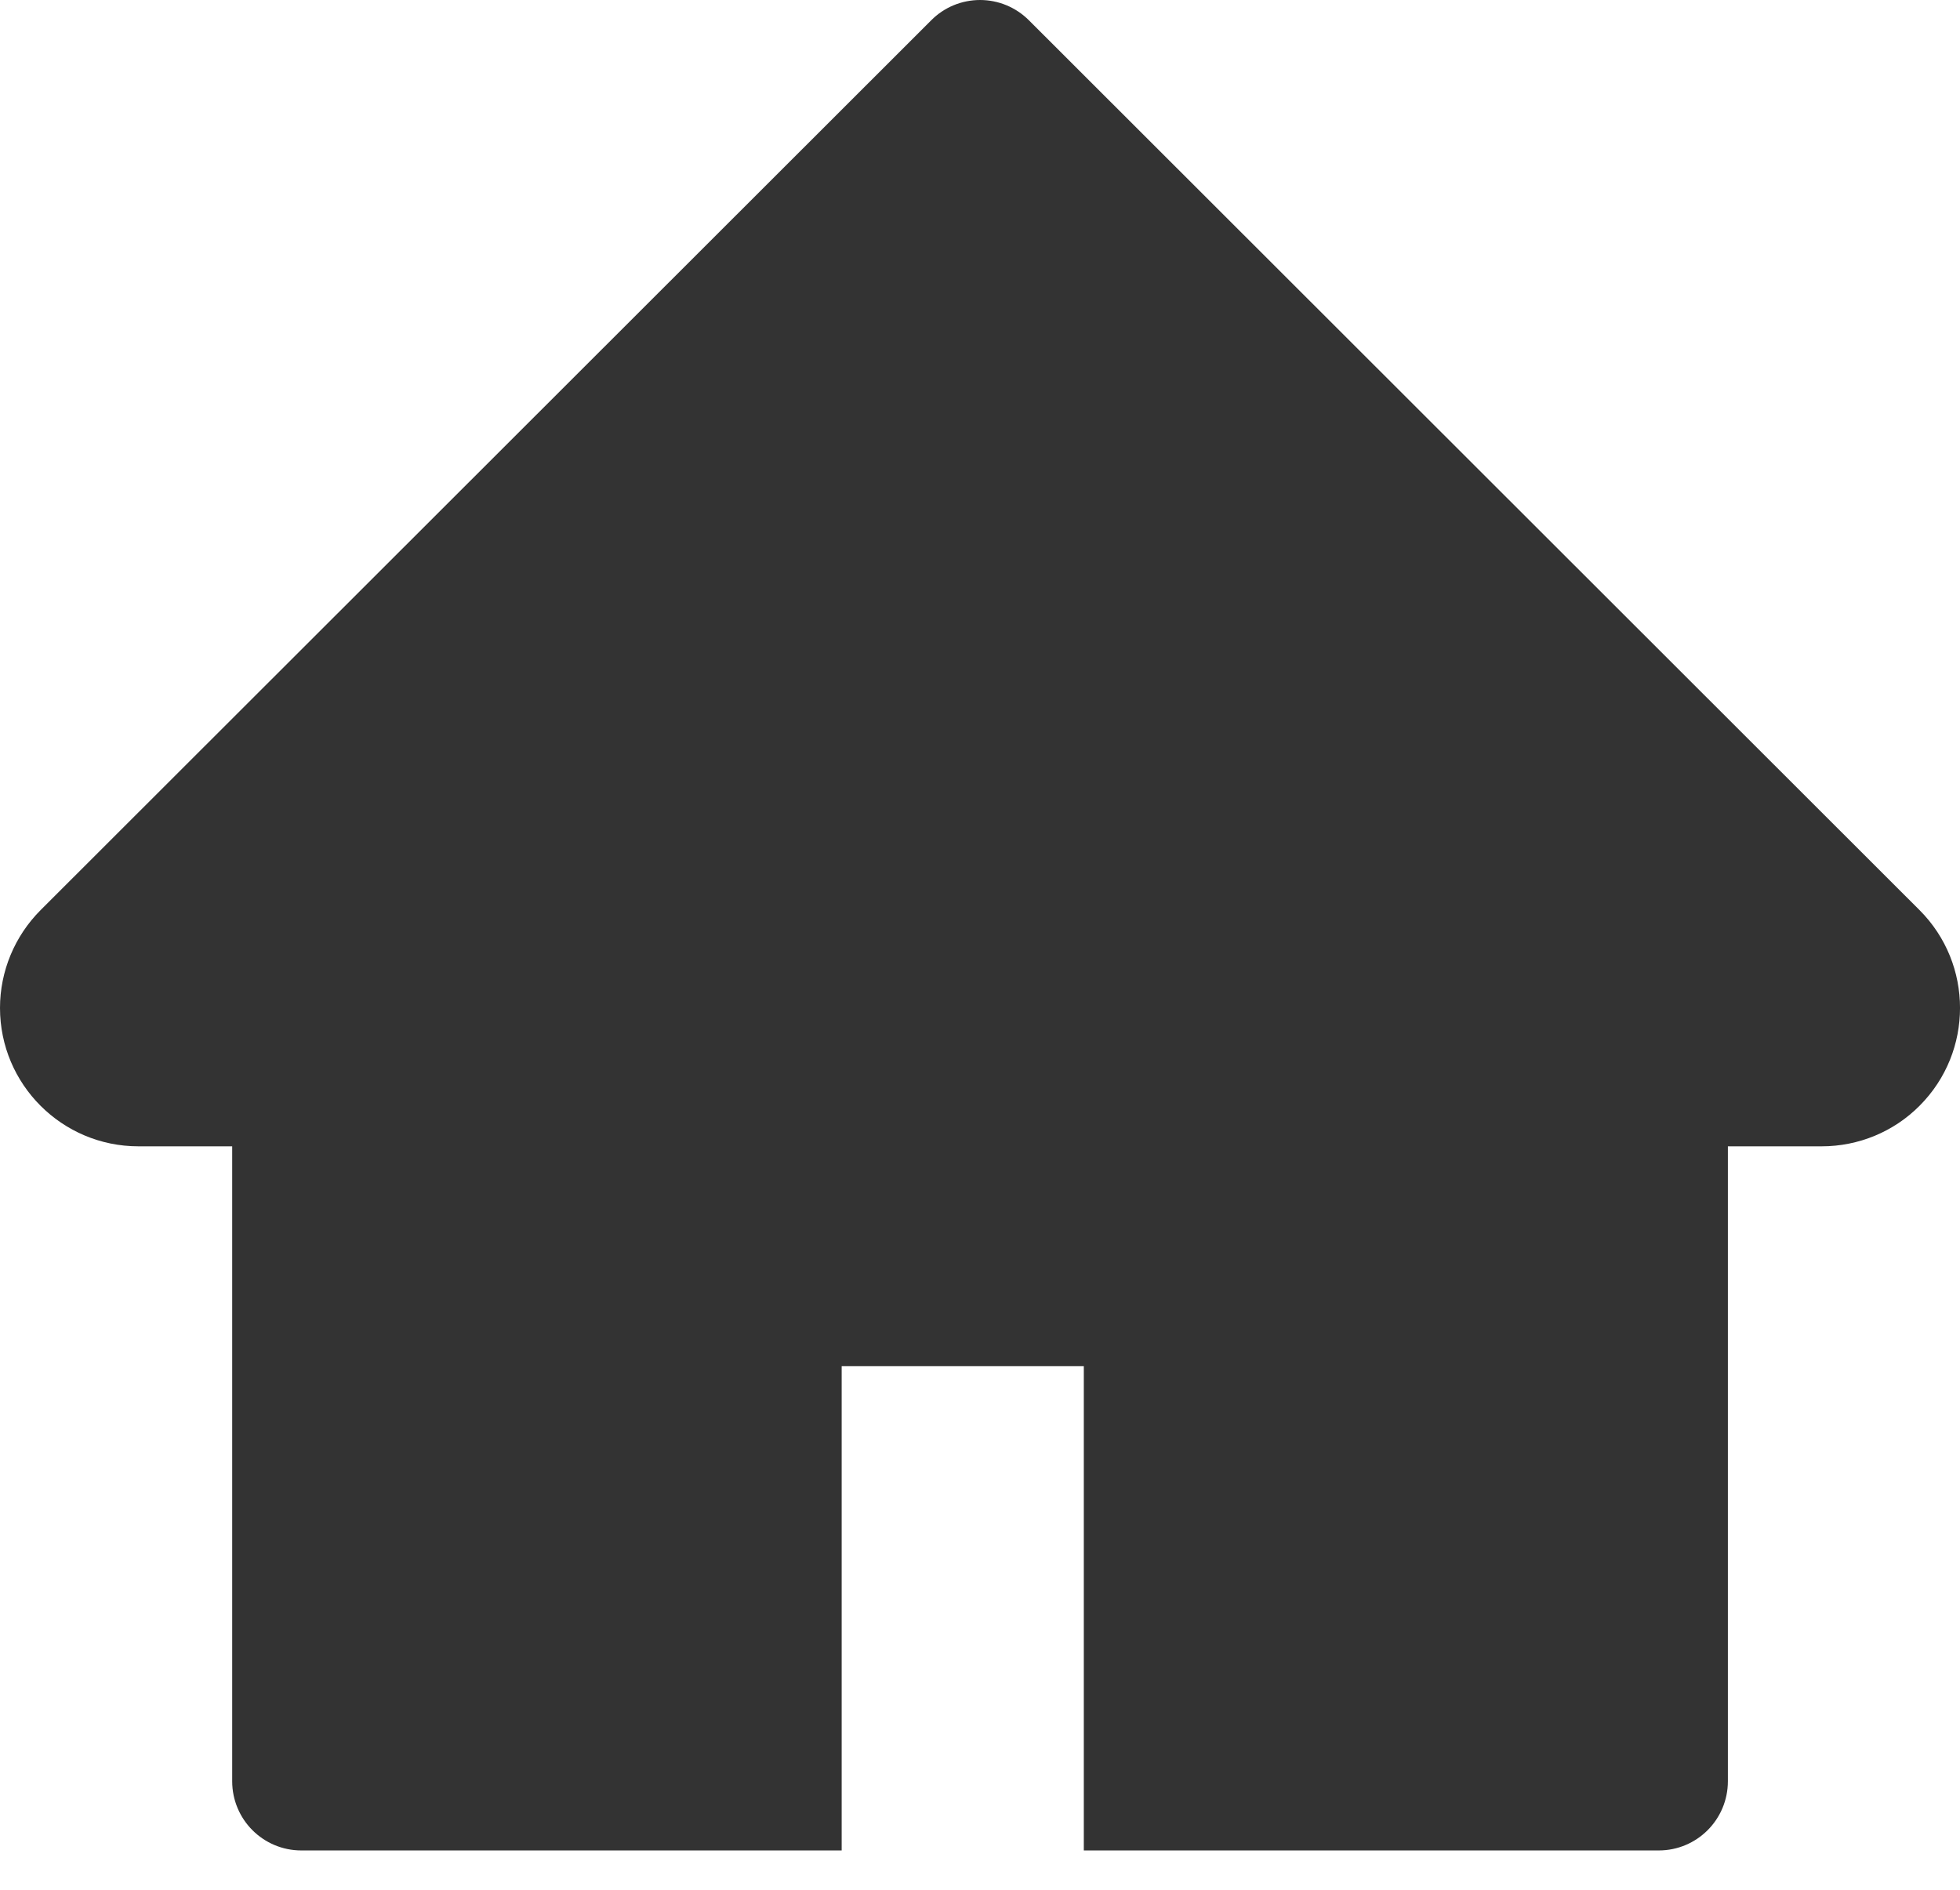 <svg width="28" height="27" viewBox="0 0 28 27" fill="none" xmlns="http://www.w3.org/2000/svg">
<path d="M27.421 13.002L14.699 0.29C14.607 0.198 14.498 0.125 14.378 0.075C14.259 0.026 14.13 0 14.001 0C13.871 0 13.742 0.026 13.623 0.075C13.503 0.125 13.394 0.198 13.303 0.29L0.581 13.002C0.21 13.373 0 13.876 0 14.401C0 15.492 0.886 16.378 1.977 16.378H3.317V25.449C3.317 25.996 3.759 26.438 4.305 26.438H12.024V19.519H15.483V26.438H23.696C24.242 26.438 24.684 25.996 24.684 25.449V16.378H26.024C26.549 16.378 27.053 16.171 27.424 15.797C28.193 15.025 28.193 13.774 27.421 13.002Z" fill="#333333"/>
</svg>
